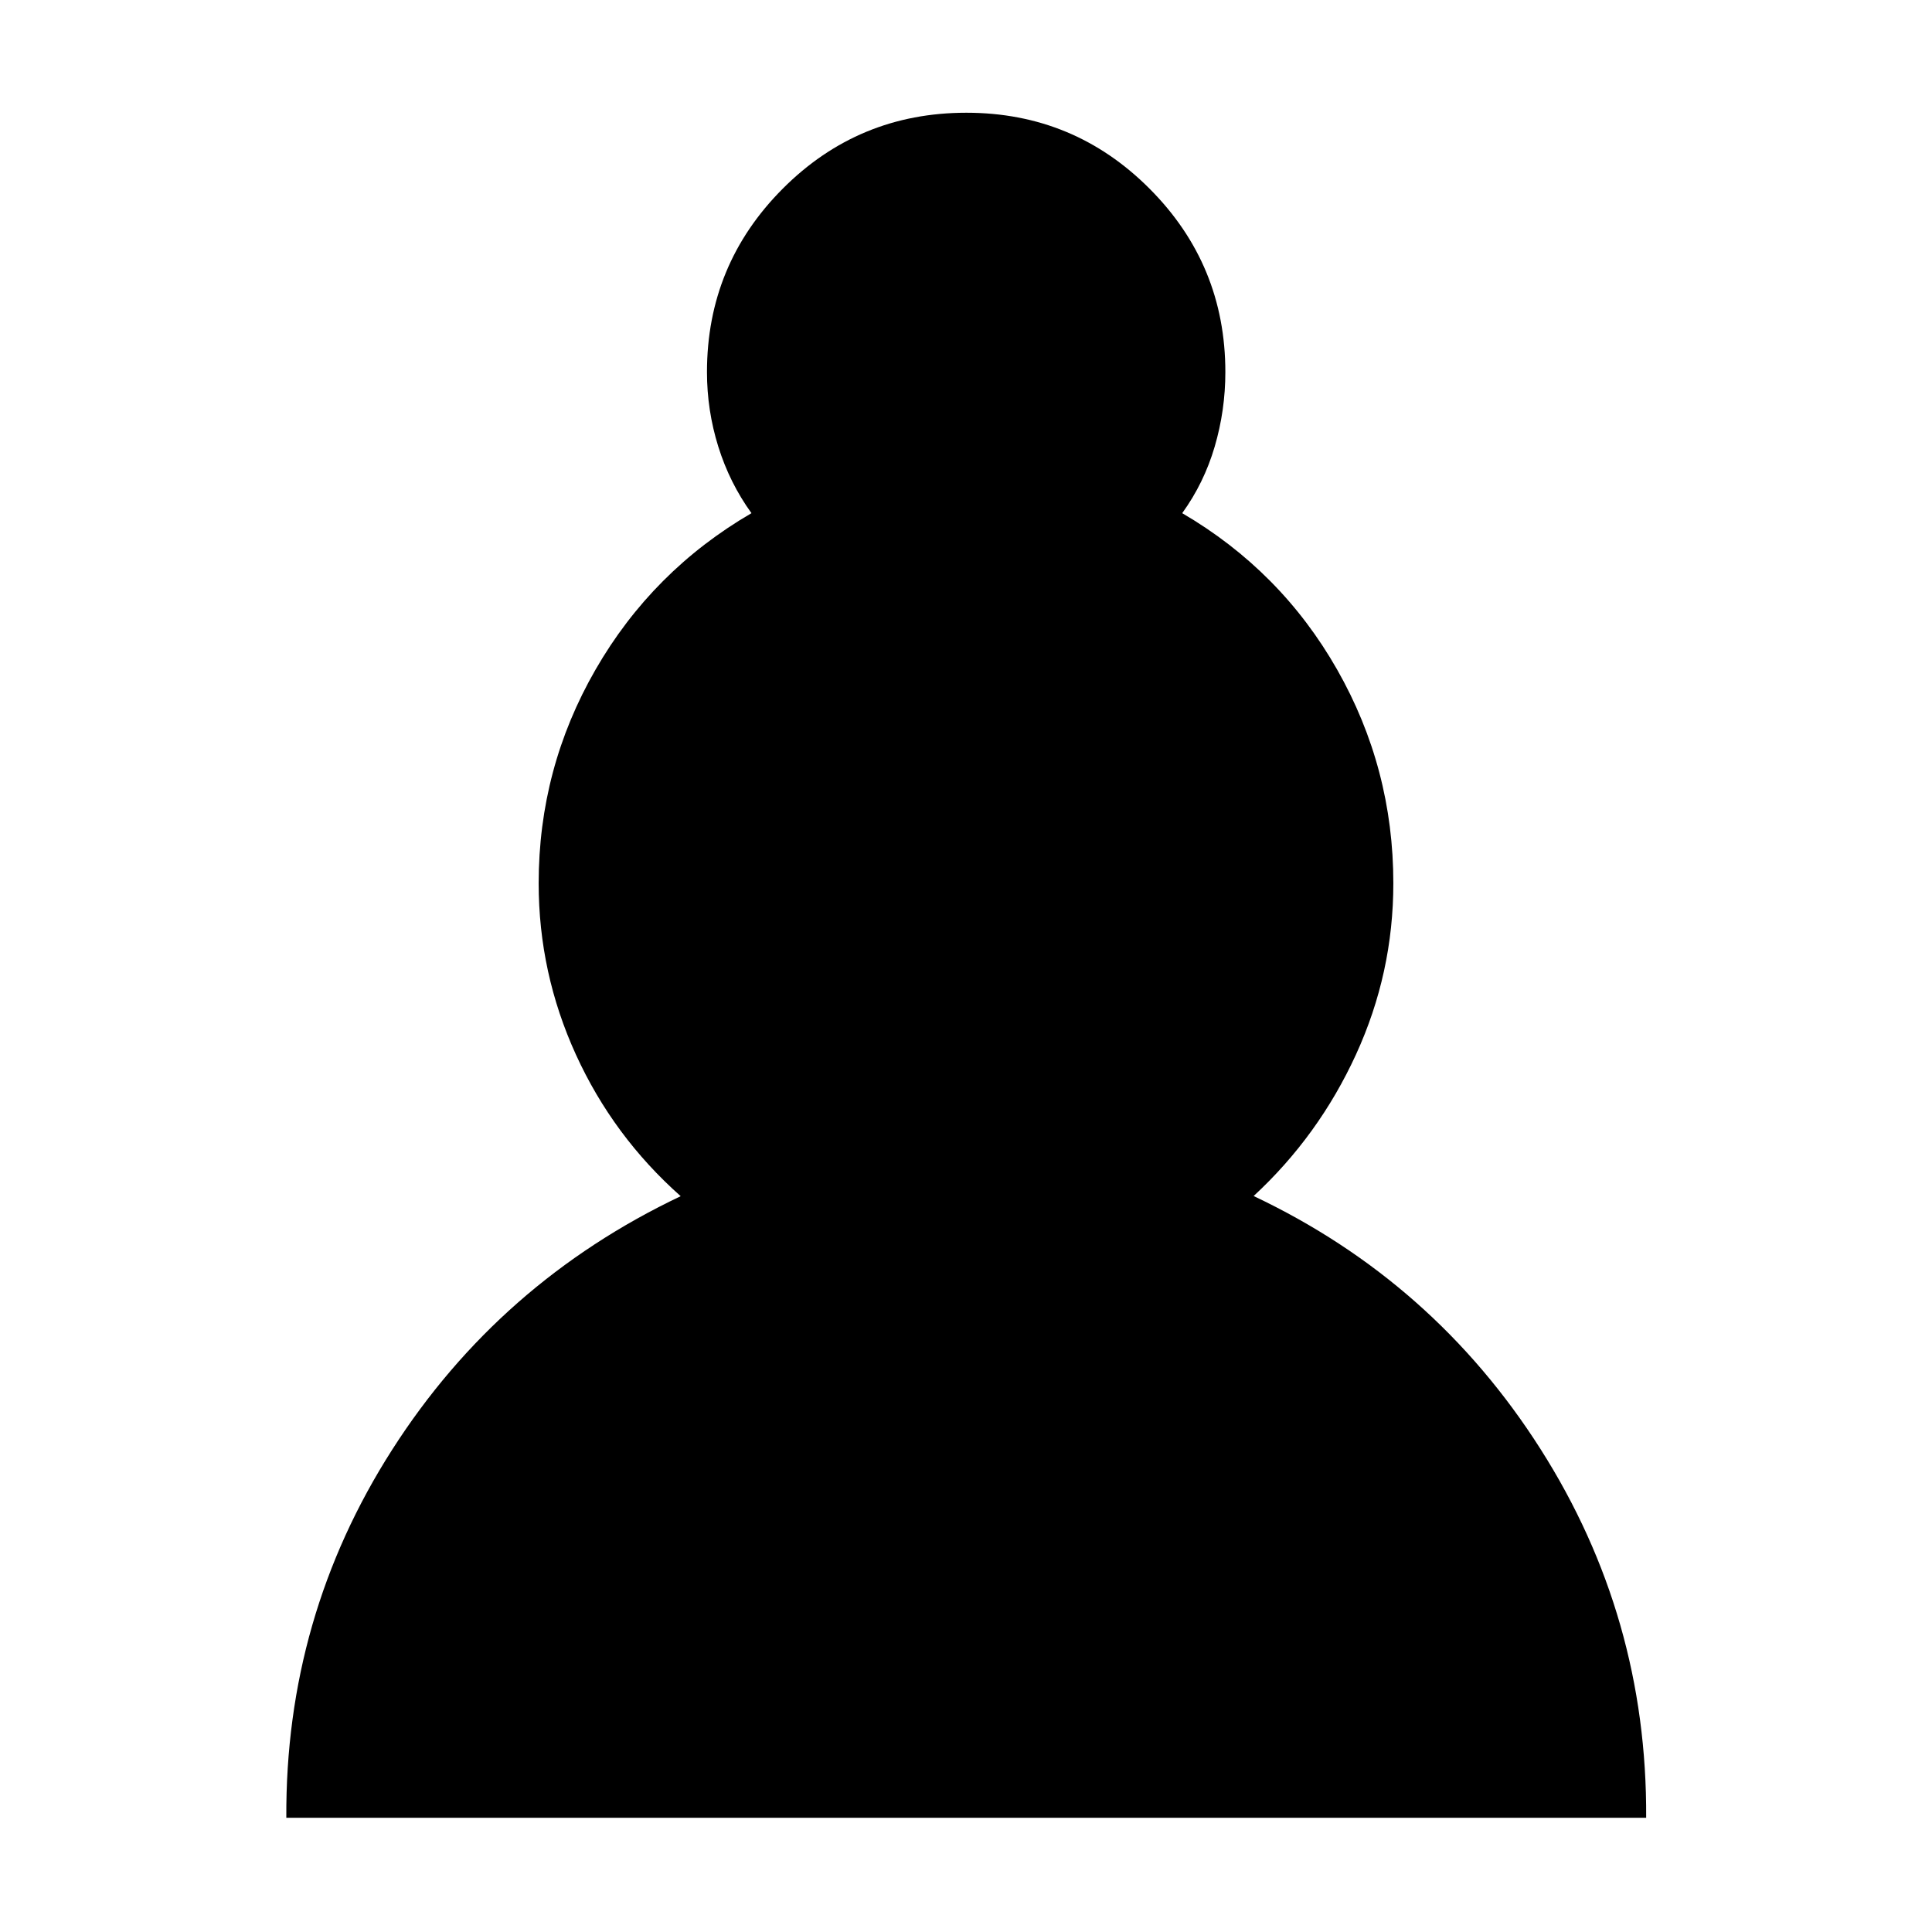 <svg xmlns="http://www.w3.org/2000/svg" height="40" viewBox="0 -960 960 960" width="40"><path d="M142.27-56.75q-.55-99.83 52.61-182.92 53.16-83.09 143.35-125.95-33.53-29.75-52.05-70.32-18.52-40.58-18.52-85.15 0-57.13 28.27-106.2t77.47-77.72q-10.84-15-16.48-33.05-5.63-18.05-5.63-37.05 0-53.37 37.63-91.12 37.63-37.75 91.26-37.75 53.4 0 91.04 37.75 37.65 37.75 37.65 91.12 0 19-5.3 37.05-5.3 18.05-16.14 33.05 49.04 28.65 76.98 77.72 27.93 49.07 27.93 106.2 0 44.56-18.53 85.01-18.52 40.44-50.89 70.38 89.52 42.37 142.56 125.74 53.03 83.38 52.49 183.21h-675.7Z"/></svg>